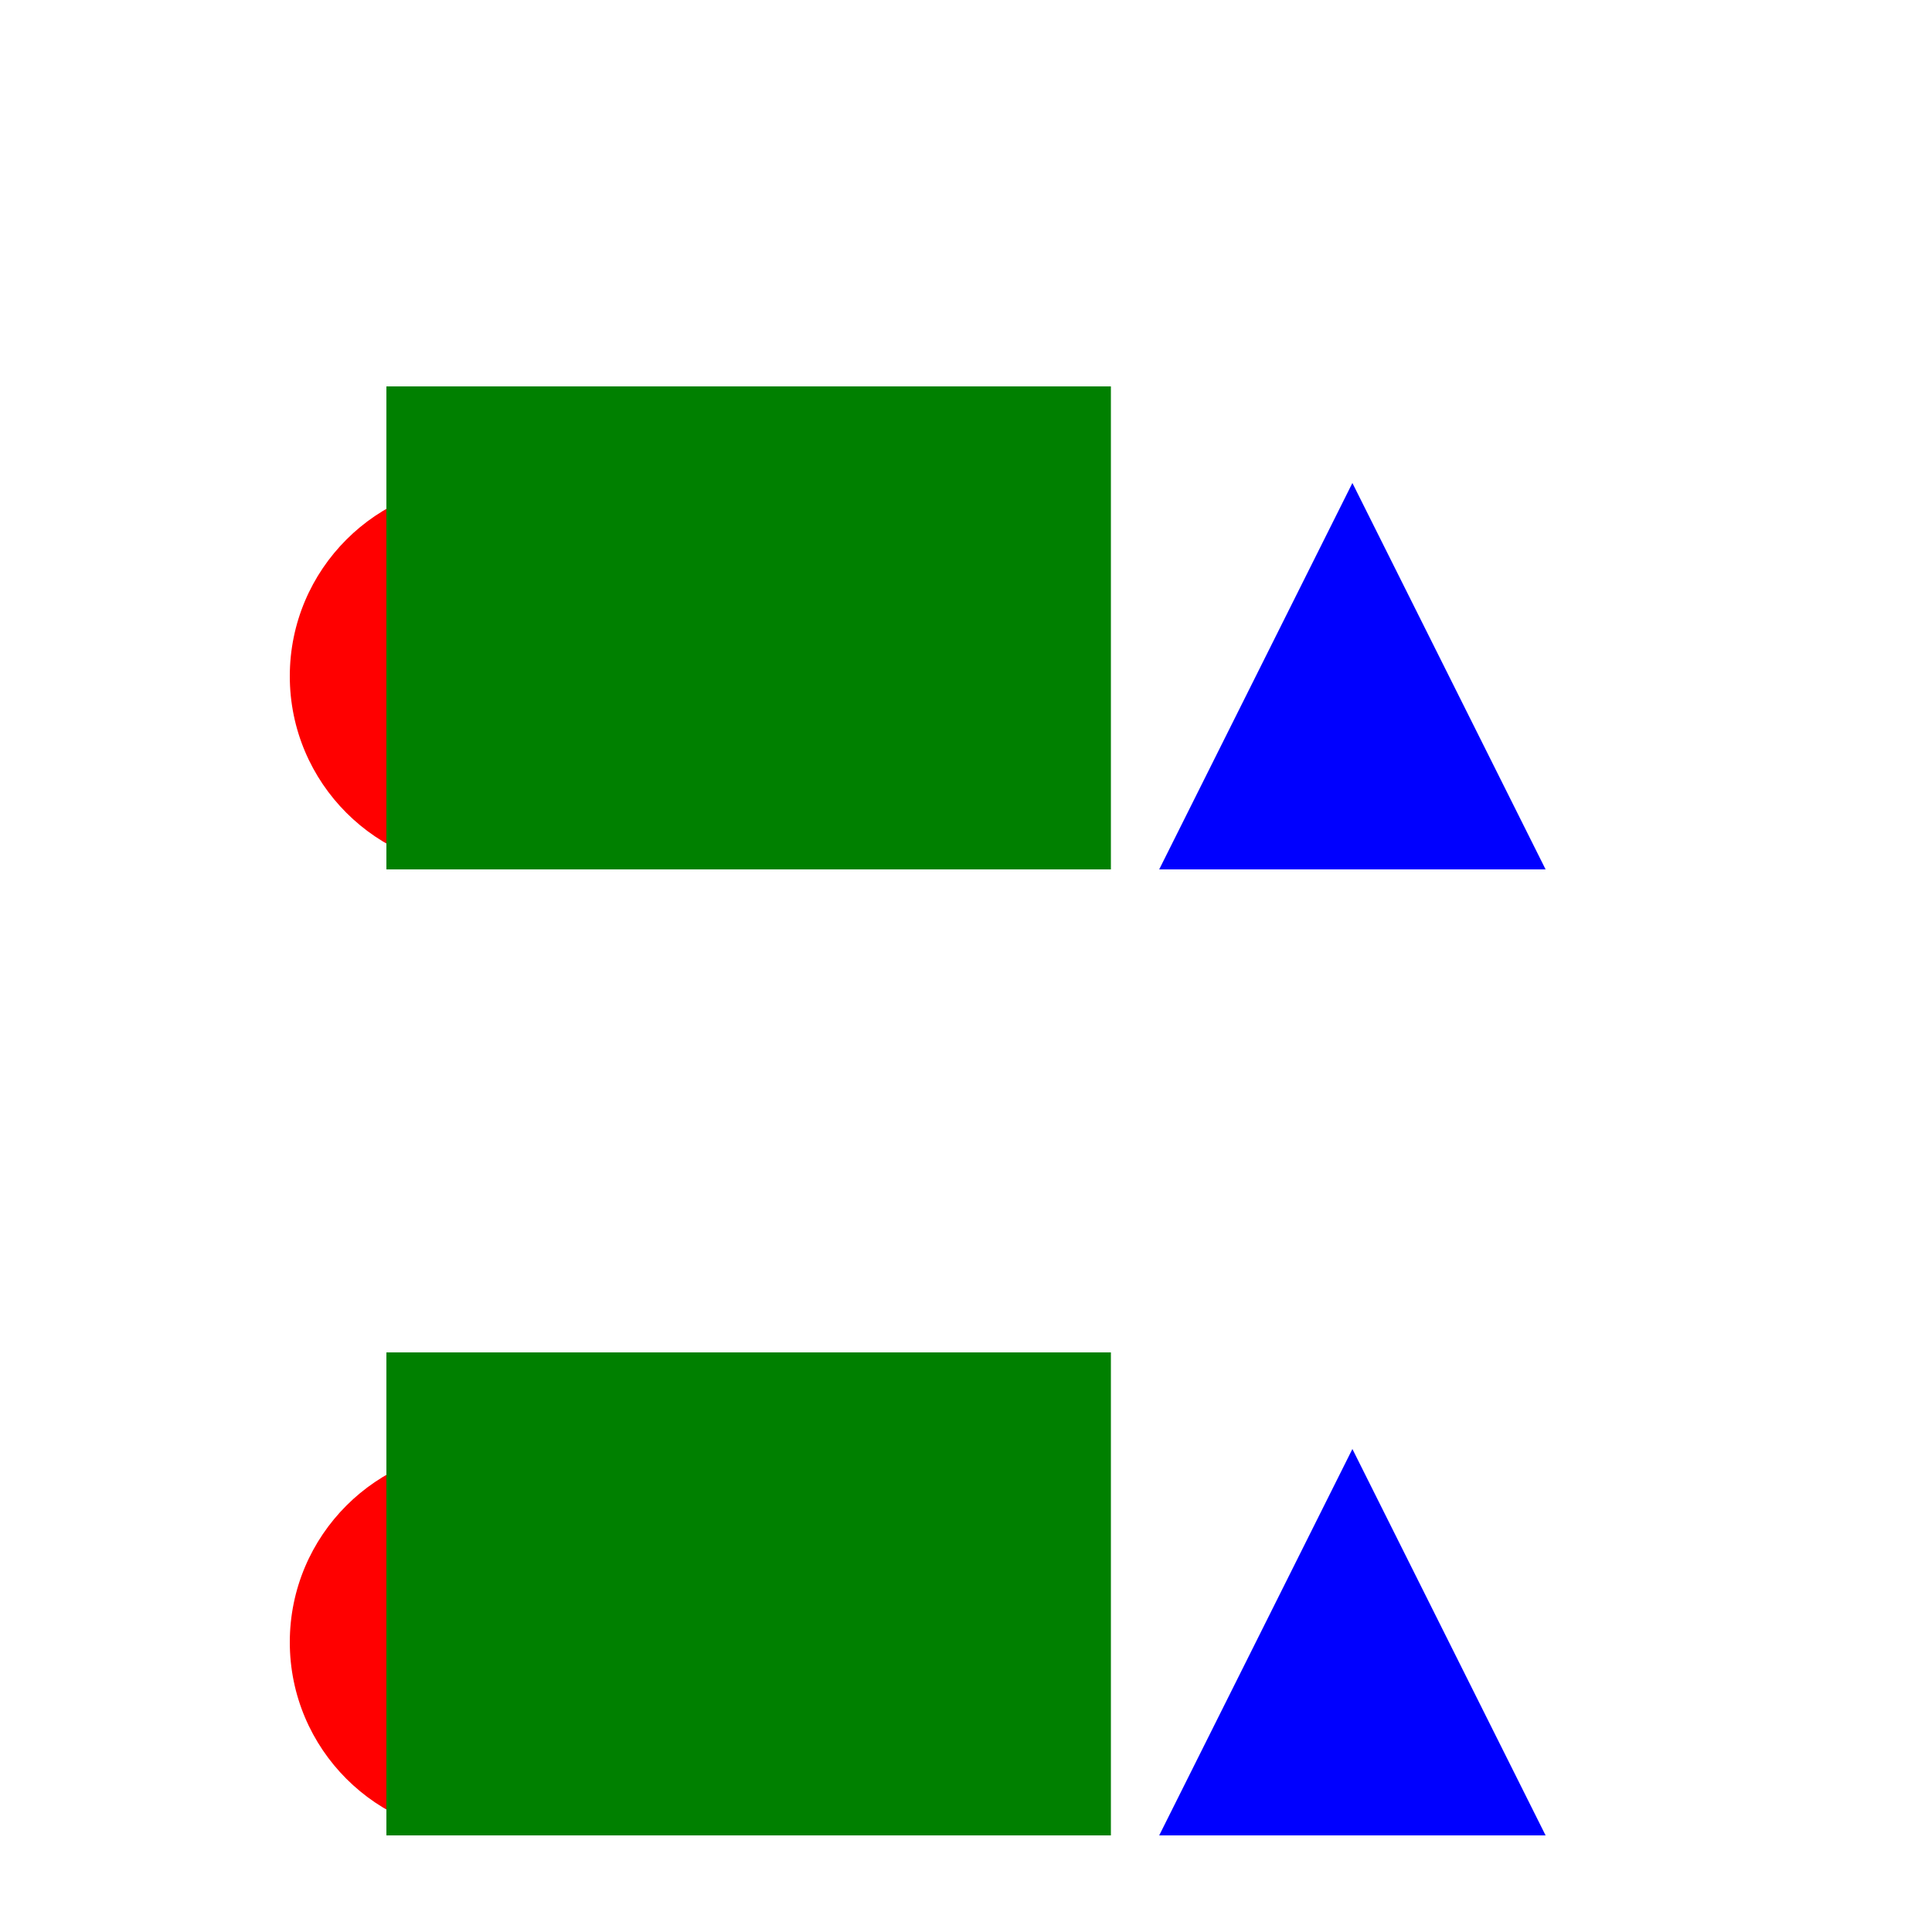 <svg width="200" height="200" viewBox="0 0 200 200" 
    xmlns="http://www.w3.org/2000/svg"
    xmlns:xlink="http://www.w3.org/1999/xlink">
    <style type="text/css">
        a.animatedLink{
            animation-name: animKeys;
            animation-iteration-count: infinite;
            animation-duration: 0.5s;
            animation-direction: alternate;
            animation-play-state: paused;
        }
        a.animatedLink:hover{
            animation-play-state: running;
        }
        @keyframes animKeys{
            0%{fill-opacity: 1.0;}
            100%{fill-opacity: 0.5;}
        }
    </style>
    <g>
        <a class="animatedLink" xlink:href="http://www.w3.org/SVG/">
            <circle cx="50" cy="70" r="20" style="fill:red;" />
            <rect width="75" height="50" x="40" y="40" style="fill:green;" />
            <path d="M120 90 140 50 160 90 Z" style="fill:blue;" />
        </a>
    </g>
    <g transform="translate(0, 100)">
        <a class="animatedLink" xlink:href="http://www.w3.org/SVG/">
            <circle cx="50" cy="70" r="20" style="fill:red;" />
        </a>
        <a class="animatedLink" xlink:href="http://www.w3.org/SVG/">
            <rect width="75" height="50" x="40" y="40" style="fill:green;" />
        </a>
        <a class="animatedLink" xlink:href="http://www.w3.org/SVG/">
            <path d="M120 90 140 50 160 90 Z" style="fill:blue;" />
        </a>
    </g>
</svg>
